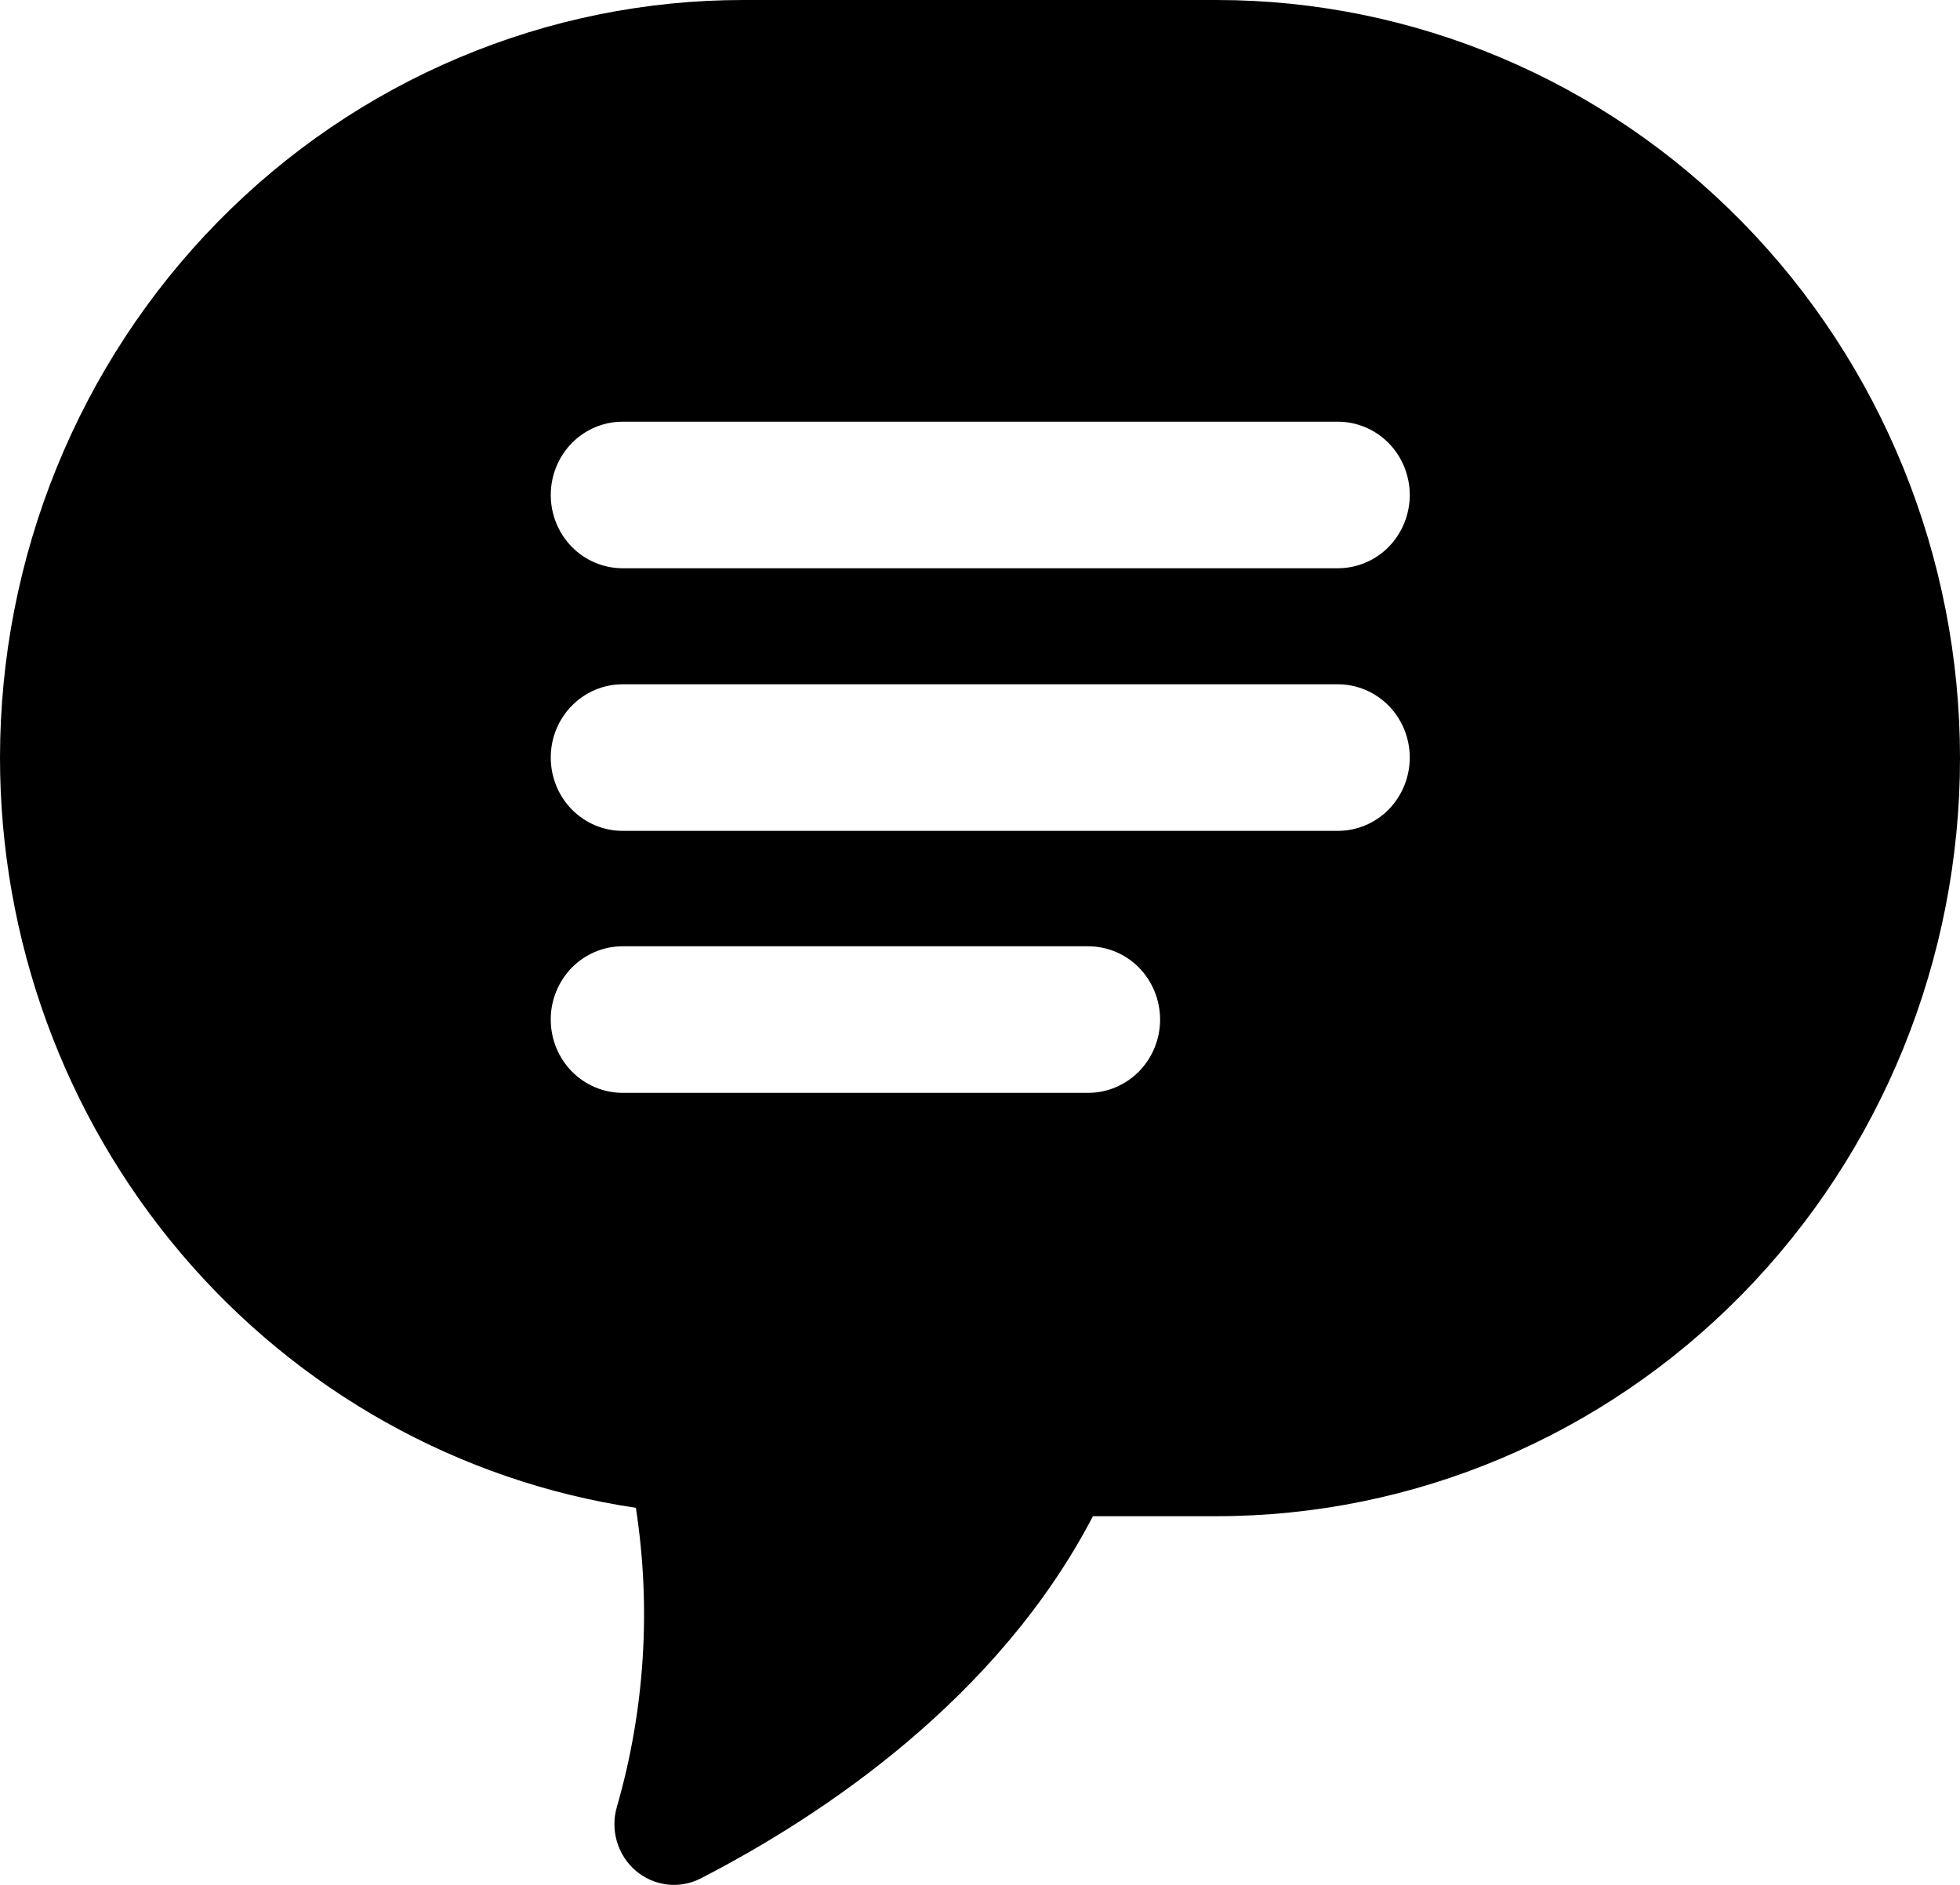 <svg width="26" height="25" viewBox="0 0 26 25" fill="none" xmlns="http://www.w3.org/2000/svg">
<path d="M0 10.048C0.001 8.728 0.256 7.421 0.752 6.202C1.248 4.982 1.975 3.874 2.891 2.941C3.807 2.008 4.894 1.268 6.091 0.764C7.287 0.259 8.57 -0.001 9.865 9.04452e-07H16.137C18.753 9.44189e-07 21.262 1.059 23.111 2.945C24.961 4.831 26 7.388 26 10.055C26 12.721 24.961 15.279 23.111 17.165C21.262 19.05 18.753 20.11 16.137 20.11H14.498C13.244 22.518 10.935 24.07 9.296 24.914C9.158 24.985 9.003 25.013 8.85 24.995C8.696 24.976 8.551 24.913 8.433 24.812C8.315 24.711 8.228 24.576 8.184 24.426C8.139 24.275 8.139 24.114 8.184 23.963C8.554 22.677 8.64 21.323 8.435 19.999C6.091 19.649 3.95 18.451 2.401 16.624C0.852 14.797 7.76433e-05 12.463 0 10.048ZM7.306 6.565C7.306 6.823 7.406 7.07 7.585 7.253C7.764 7.435 8.006 7.537 8.259 7.537H17.747C18 7.537 18.243 7.435 18.422 7.253C18.6 7.07 18.701 6.823 18.701 6.565C18.701 6.308 18.6 6.06 18.422 5.878C18.243 5.696 18 5.593 17.747 5.593H8.259C8.007 5.593 7.765 5.695 7.586 5.876C7.408 6.058 7.307 6.304 7.306 6.561V6.565ZM7.306 10.048C7.306 10.306 7.406 10.553 7.585 10.736C7.764 10.918 8.006 11.02 8.259 11.02H17.747C18 11.02 18.243 10.918 18.422 10.736C18.6 10.553 18.701 10.306 18.701 10.048C18.701 9.791 18.6 9.543 18.422 9.361C18.243 9.179 18 9.076 17.747 9.076H8.259C8.134 9.076 8.01 9.101 7.894 9.15C7.778 9.199 7.673 9.271 7.585 9.361C7.496 9.451 7.426 9.558 7.378 9.676C7.33 9.794 7.306 9.921 7.306 10.048ZM7.306 13.536C7.309 13.791 7.411 14.035 7.589 14.215C7.768 14.394 8.008 14.495 8.259 14.495H14.435C14.688 14.495 14.931 14.392 15.11 14.21C15.288 14.028 15.389 13.781 15.389 13.523C15.389 13.265 15.288 13.018 15.11 12.835C14.931 12.653 14.688 12.551 14.435 12.551H8.259C8.133 12.551 8.008 12.576 7.892 12.626C7.776 12.675 7.67 12.747 7.582 12.838C7.493 12.93 7.423 13.038 7.376 13.157C7.328 13.276 7.304 13.403 7.306 13.531V13.536Z" fill="black"/>
</svg>
